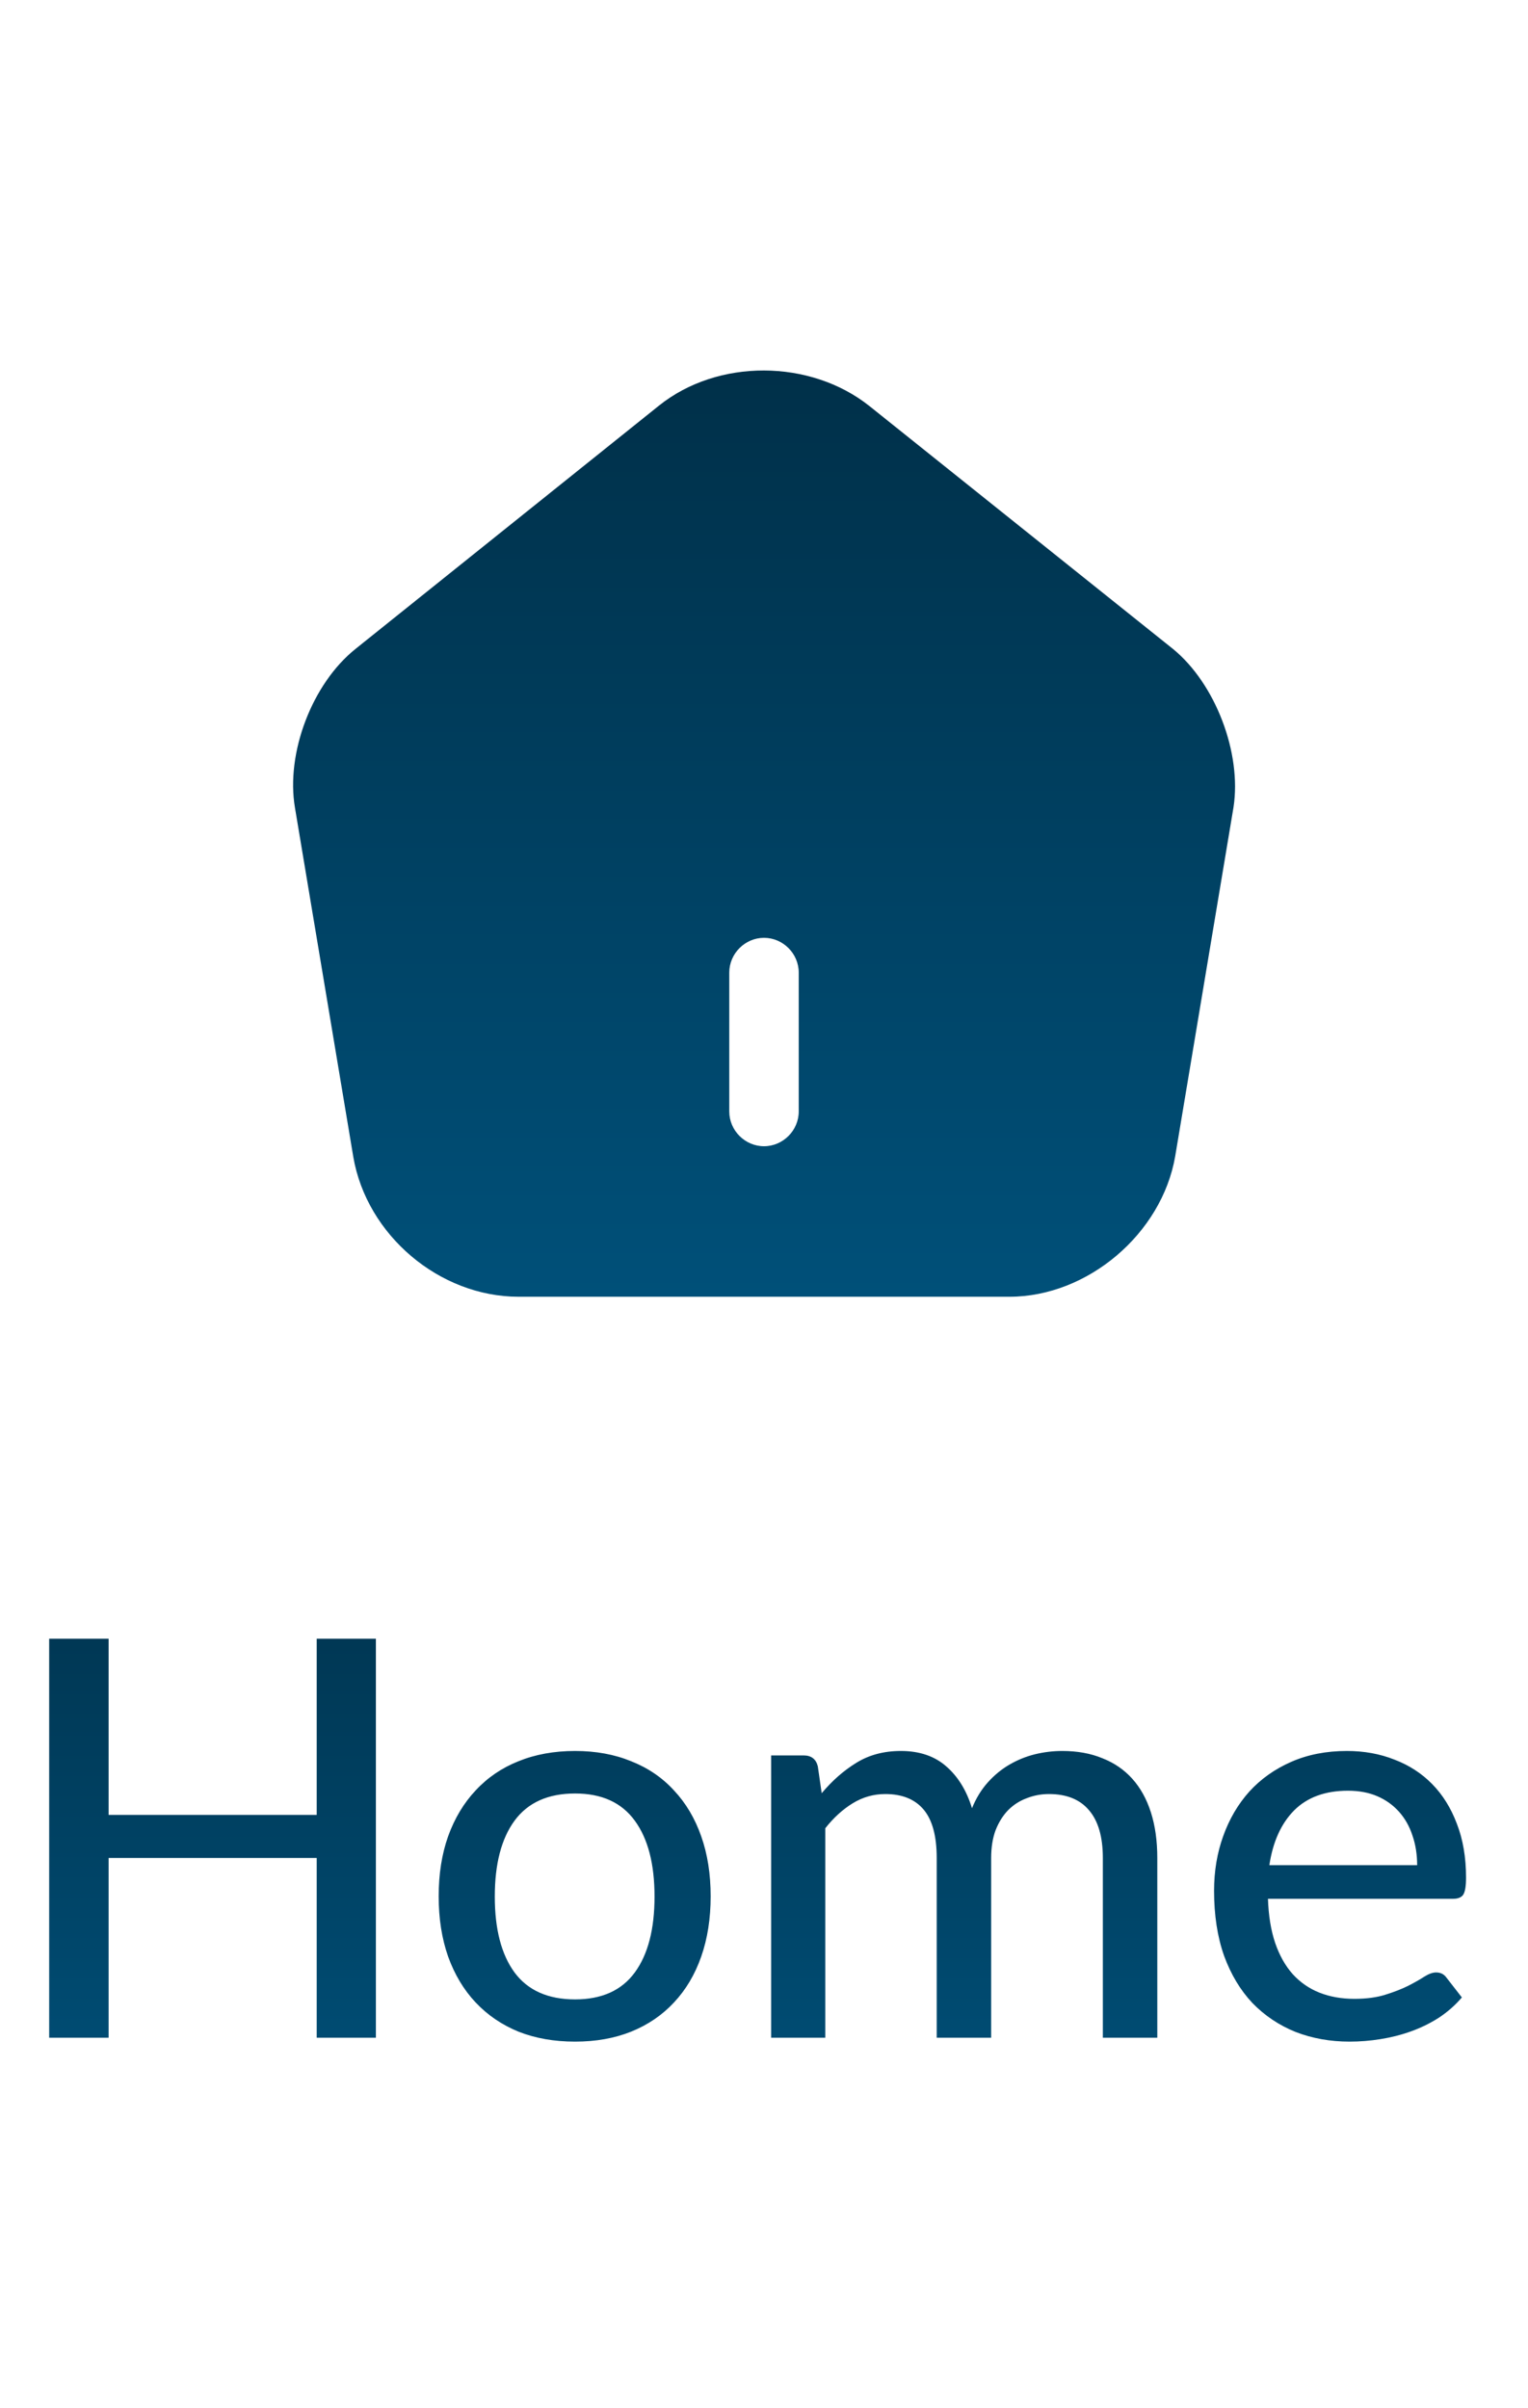 <svg width="33" height="52" viewBox="0 0 33 52" fill="none" xmlns="http://www.w3.org/2000/svg">
<path d="M25.33 14.01L18.78 8.77C17.5 7.75 15.5 7.74 14.23 8.76L7.68 14.01C6.74 14.76 6.17 16.26 6.37 17.44L7.63 24.98C7.92 26.67 9.49 28 11.2 28H21.8C23.49 28 25.09 26.64 25.38 24.97L26.64 17.43C26.82 16.26 26.25 14.76 25.33 14.01ZM17.25 24C17.25 24.41 16.91 24.75 16.5 24.75C16.09 24.75 15.75 24.41 15.75 24V21C15.75 20.59 16.09 20.25 16.5 20.25C16.91 20.25 17.25 20.59 17.25 21V24Z" fill="url(#paint0_linear_4_302)"/>
<path d="M8.118 35.384V44H6.84V40.118H2.346V44H1.062V35.384H2.346V39.188H6.84V35.384H8.118ZM12.42 37.808C12.868 37.808 13.272 37.882 13.632 38.03C13.996 38.174 14.304 38.384 14.556 38.66C14.812 38.932 15.008 39.262 15.144 39.65C15.28 40.034 15.348 40.466 15.348 40.946C15.348 41.426 15.28 41.86 15.144 42.248C15.008 42.636 14.812 42.966 14.556 43.238C14.304 43.51 13.996 43.72 13.632 43.868C13.272 44.012 12.868 44.084 12.42 44.084C11.968 44.084 11.56 44.012 11.196 43.868C10.836 43.72 10.528 43.51 10.272 43.238C10.016 42.966 9.818 42.636 9.678 42.248C9.542 41.86 9.474 41.426 9.474 40.946C9.474 40.466 9.542 40.034 9.678 39.65C9.818 39.262 10.016 38.932 10.272 38.66C10.528 38.384 10.836 38.174 11.196 38.03C11.56 37.882 11.968 37.808 12.42 37.808ZM12.42 43.172C12.996 43.172 13.426 42.978 13.71 42.59C13.994 42.202 14.136 41.656 14.136 40.952C14.136 40.248 13.994 39.702 13.71 39.314C13.426 38.922 12.996 38.726 12.42 38.726C11.836 38.726 11.4 38.922 11.112 39.314C10.828 39.702 10.686 40.248 10.686 40.952C10.686 41.656 10.828 42.202 11.112 42.59C11.4 42.978 11.836 43.172 12.42 43.172ZM16.654 44V37.904H17.356C17.52 37.904 17.622 37.982 17.662 38.138L17.746 38.72C17.97 38.452 18.218 38.234 18.49 38.066C18.766 37.894 19.088 37.808 19.456 37.808C19.86 37.808 20.188 37.92 20.44 38.144C20.692 38.364 20.876 38.664 20.992 39.044C21.08 38.828 21.194 38.642 21.334 38.486C21.474 38.33 21.63 38.202 21.802 38.102C21.974 38.002 22.156 37.928 22.348 37.88C22.544 37.832 22.742 37.808 22.942 37.808C23.266 37.808 23.554 37.86 23.806 37.964C24.062 38.064 24.278 38.212 24.454 38.408C24.63 38.604 24.764 38.846 24.856 39.134C24.948 39.422 24.994 39.75 24.994 40.118V44H23.818V40.118C23.818 39.662 23.718 39.318 23.518 39.086C23.322 38.854 23.034 38.738 22.654 38.738C22.486 38.738 22.326 38.768 22.174 38.828C22.022 38.884 21.888 38.97 21.772 39.086C21.66 39.202 21.57 39.346 21.502 39.518C21.438 39.69 21.406 39.89 21.406 40.118V44H20.23V40.118C20.23 39.646 20.136 39.298 19.948 39.074C19.76 38.85 19.484 38.738 19.12 38.738C18.868 38.738 18.634 38.804 18.418 38.936C18.202 39.068 18.004 39.248 17.824 39.476V44H16.654ZM30.606 40.274C30.606 40.042 30.572 39.828 30.504 39.632C30.44 39.436 30.344 39.266 30.216 39.122C30.088 38.978 29.932 38.866 29.748 38.786C29.564 38.706 29.352 38.666 29.112 38.666C28.62 38.666 28.232 38.808 27.948 39.092C27.668 39.376 27.49 39.77 27.414 40.274H30.606ZM31.572 43.13C31.428 43.298 31.262 43.444 31.074 43.568C30.886 43.688 30.686 43.786 30.474 43.862C30.262 43.938 30.042 43.994 29.814 44.03C29.59 44.066 29.368 44.084 29.148 44.084C28.728 44.084 28.338 44.014 27.978 43.874C27.622 43.73 27.312 43.522 27.048 43.25C26.788 42.974 26.584 42.634 26.436 42.23C26.292 41.822 26.22 41.354 26.22 40.826C26.22 40.402 26.286 40.008 26.418 39.644C26.55 39.276 26.738 38.956 26.982 38.684C27.23 38.412 27.532 38.198 27.888 38.042C28.244 37.886 28.644 37.808 29.088 37.808C29.46 37.808 29.802 37.87 30.114 37.994C30.43 38.114 30.702 38.29 30.93 38.522C31.158 38.754 31.336 39.04 31.464 39.38C31.596 39.72 31.662 40.108 31.662 40.544C31.662 40.724 31.642 40.846 31.602 40.91C31.562 40.97 31.488 41 31.38 41H27.384C27.396 41.364 27.448 41.682 27.54 41.954C27.632 42.222 27.758 42.446 27.918 42.626C28.082 42.806 28.276 42.94 28.5 43.028C28.724 43.116 28.974 43.16 29.25 43.16C29.51 43.16 29.734 43.13 29.922 43.07C30.114 43.01 30.278 42.946 30.414 42.878C30.554 42.806 30.67 42.74 30.762 42.68C30.858 42.62 30.942 42.59 31.014 42.59C31.11 42.59 31.184 42.626 31.236 42.698L31.572 43.13Z" fill="url(#paint1_linear_4_302)"/>
<defs>
<linearGradient id="paint0_linear_4_302" x1="16.502" y1="8" x2="16.502" y2="28" gradientUnits="userSpaceOnUse">
<stop stop-color="#003049"/>
<stop offset="1" stop-color="#005079"/>
</linearGradient>
<linearGradient id="paint1_linear_4_302" x1="16.5" y1="32" x2="16.5" y2="46" gradientUnits="userSpaceOnUse">
<stop stop-color="#003049"/>
<stop offset="1" stop-color="#005079"/>
</linearGradient>
</defs>
</svg>

